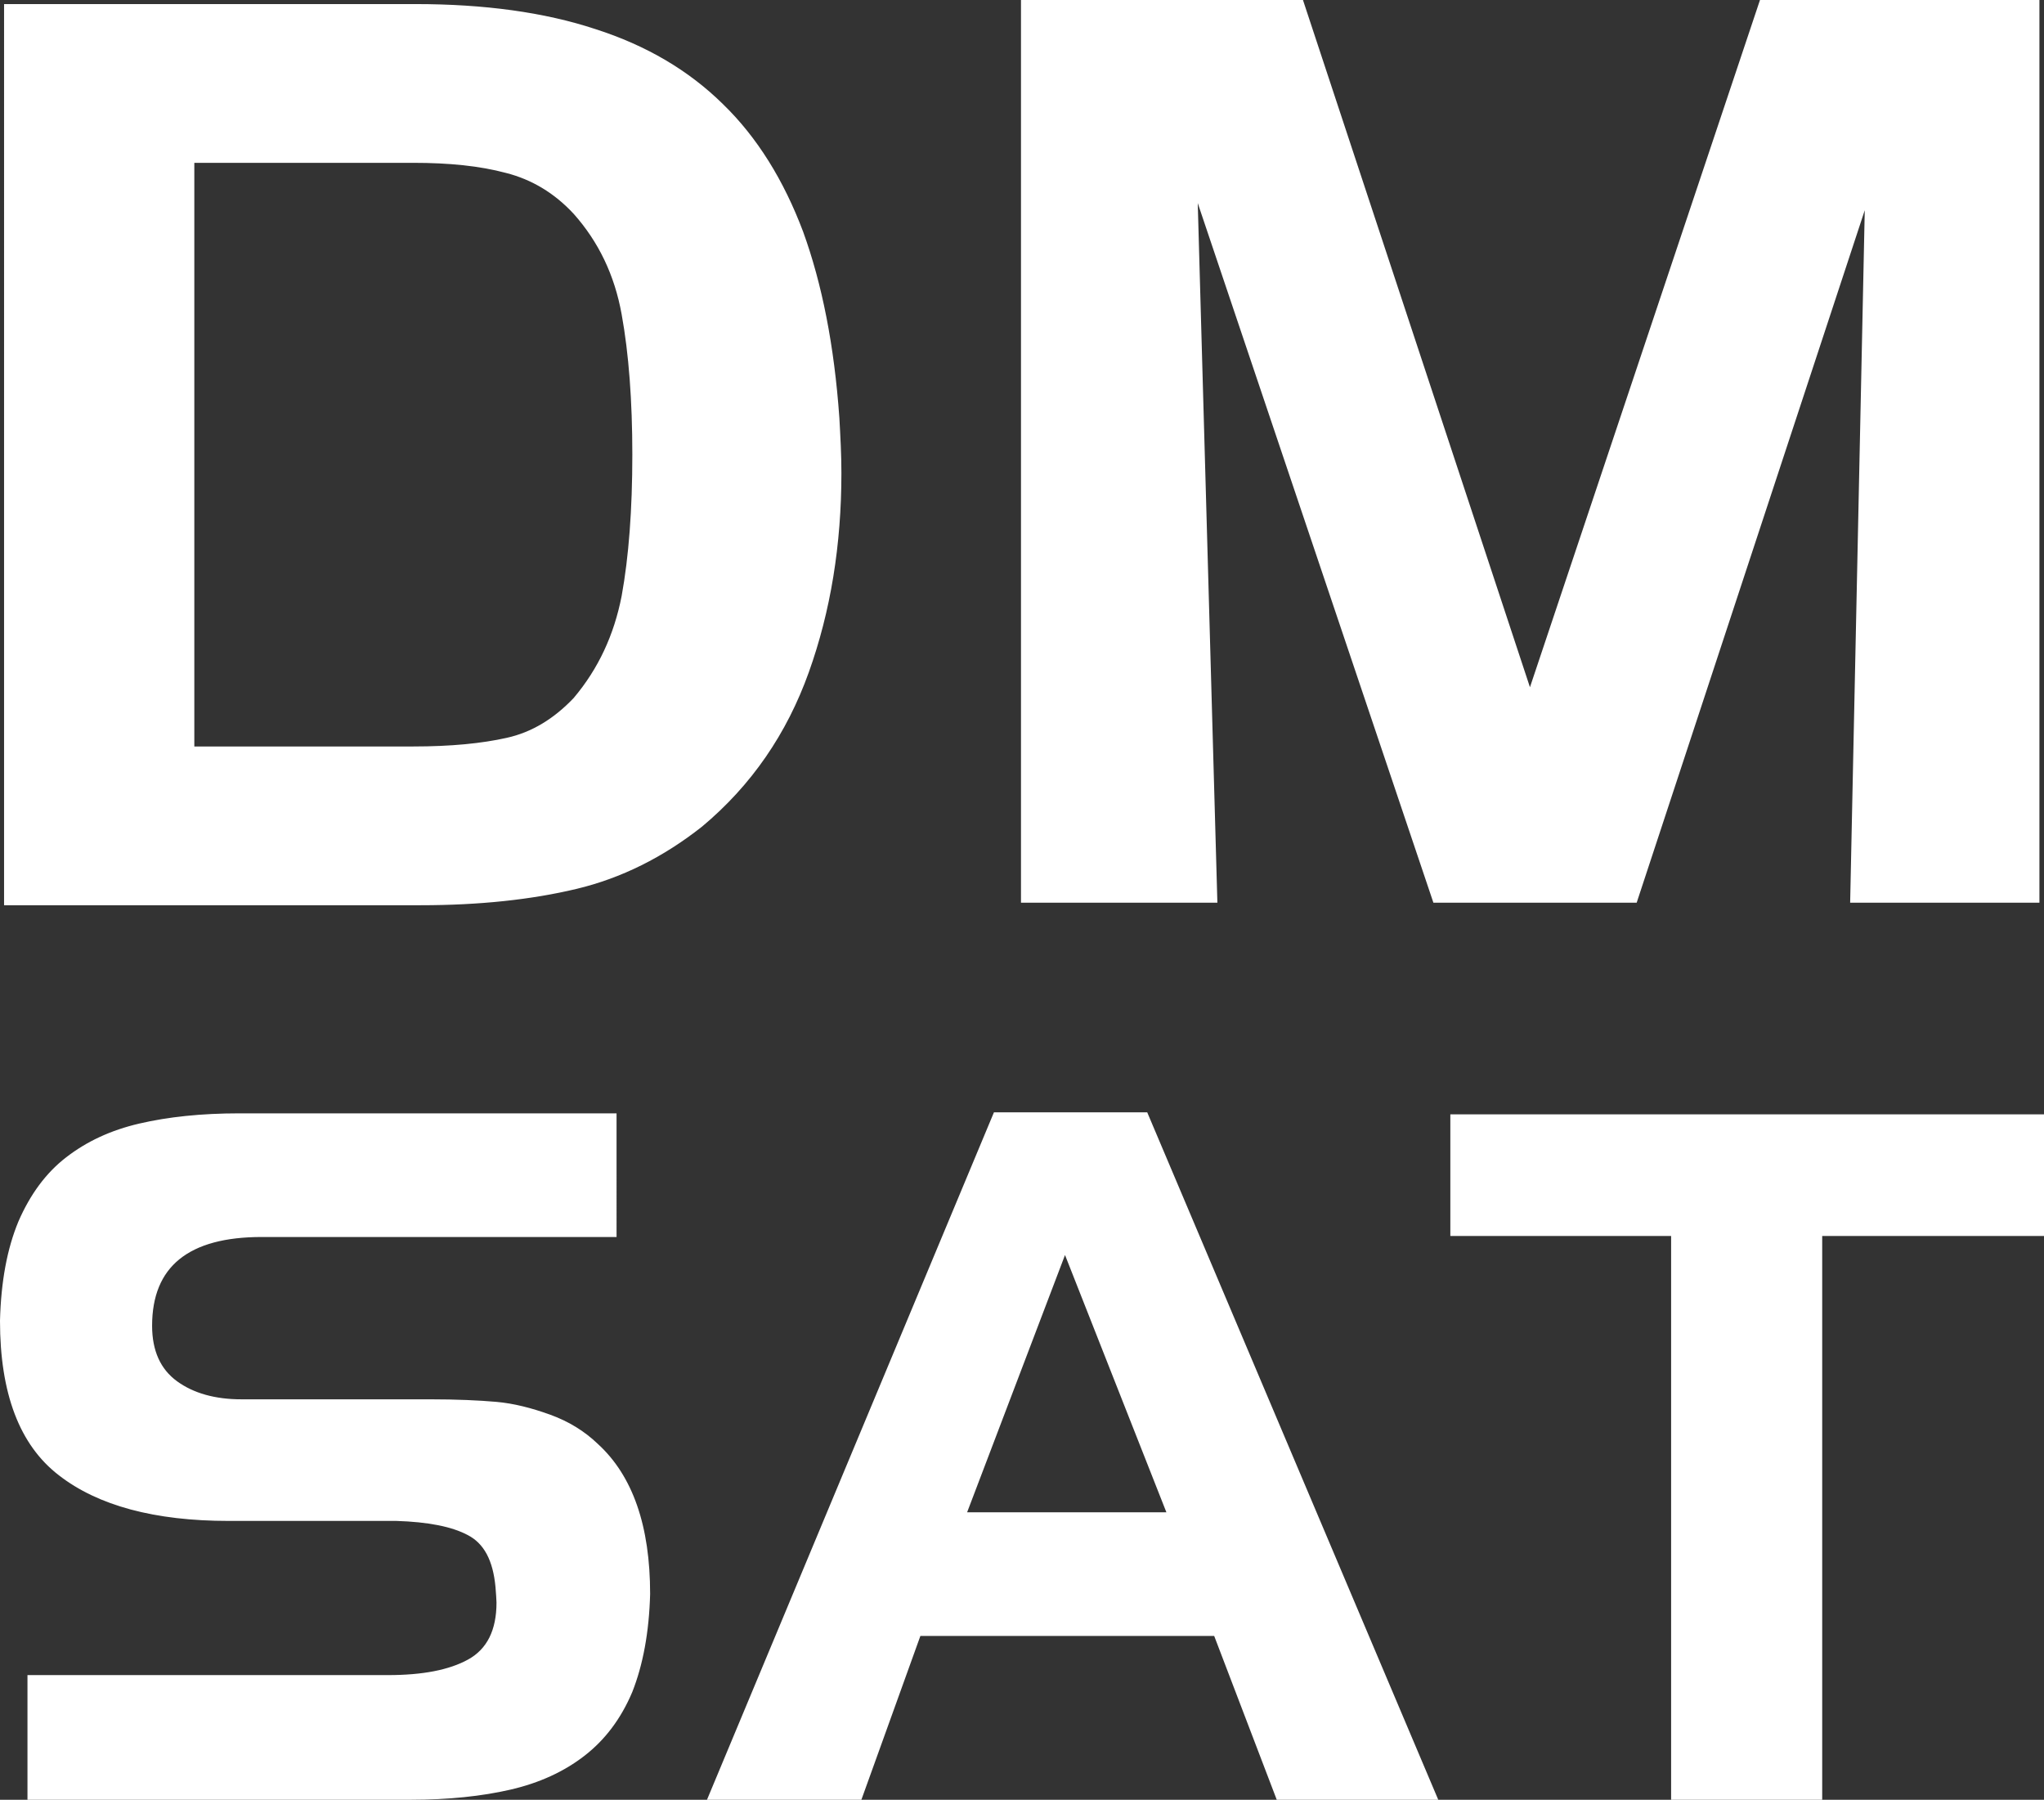 <svg id="a" version="1.1" viewBox="0 0 401.8 353.7" xml:space="preserve" xmlns="http://www.w3.org/2000/svg">
<rect x="0" y="0" width="401.8" height="353.7" fill="#333333" stroke="none"/>
<g id="b" transform="translate(-89.95,-65.95)" fill="#fff" stroke="#fff" stroke-miterlimit="2.613" stroke-width=".5">
		<path id="c" d="m91 67h80.6c13.5 0 25.3 1.6 35.3 4.9 10 3.2 18.3 8.1 25 14.7 6.7 6.5 11.9 14.9 15.7 25 3.7 10.2 6.1 22.3 7.1 36.5 0.2 3.6 0.4 7.2 0.4 10.8 0 14.1-2.1 27.1-6.4 39.1s-11.2 22.1-20.9 30.2c-7.6 6-15.8 10.1-24.6 12.2s-19 3.2-30.6 3.2h-81.6zm80.2 30.7h-43.3v115.2h43.3c7.4 0 13.5-0.6 18.4-1.7 5-1.1 9.4-3.8 13.3-7.9 4.9-5.8 8-12.5 9.5-20.2 1.4-7.7 2.1-17 2.1-27.8 0-10.6-0.7-19.9-2.1-27.6-1.4-7.8-4.6-14.4-9.5-19.9-3.8-4.1-8.3-6.8-13.4-8.1-5.2-1.4-11.3-2-18.3-2z"/>
		<polygon id="d" points="371.9 243.1 325.1 104.2 329 243.1 290.9 243.1 290.9 66.2 345.9 66.2 390.7 201.8 436.1 66.2 490.6 66.2 490.6 243.1 453.9 243.1 456.8 105.6 411.5 243.1"/>
		<path id="e" d="m210.9 308.8h-69.5c-14.5 0-21.8 5.9-21.8 17.7 0 5 1.7 8.7 5 11.1s7.6 3.6 12.8 3.6h37.1c5.2 0 9.6 0.2 13 0.5s6.9 1.2 10.5 2.5 6.7 3.2 9.3 5.7c6.8 6.2 10.2 16 10.2 29.3-0.2 7.5-1.4 13.9-3.5 19.2-2.2 5.2-5.3 9.3-9.3 12.4s-8.8 5.3-14.4 6.6-12.2 2-19.7 2h-75v-24h70.6c6.8 0 12.1-1 15.9-3.1s5.7-5.9 5.7-11.4c0-0.6-0.1-1.7-0.2-3.1-0.5-5.3-2.3-8.7-5.6-10.4-3.2-1.7-7.9-2.6-14.1-2.8h-33c-14.5 0-25.6-3-33.2-8.9-7.7-5.9-11.5-16-11.5-30.2 0.2-7.7 1.4-14.1 3.6-19.4 2.3-5.3 5.4-9.5 9.3-12.5 4-3.1 8.7-5.3 14.3-6.6s12.1-2 19.6-2h73.9z"/>
		<path id="f" d="m285.5 284.8h29.8l57 134.6h-31.2l-12.3-32.2h-58.1l-11.6 32.2h-29.8zm13.8 27.1-19.6 51.5h39.9z"/>
		<polygon id="g" points="375.3 308.6 375.3 285.2 491.5 285.2 491.5 308.6 447.9 308.6 447.9 419.4 418.7 419.4 418.7 308.6"/>
</g>
</svg>
